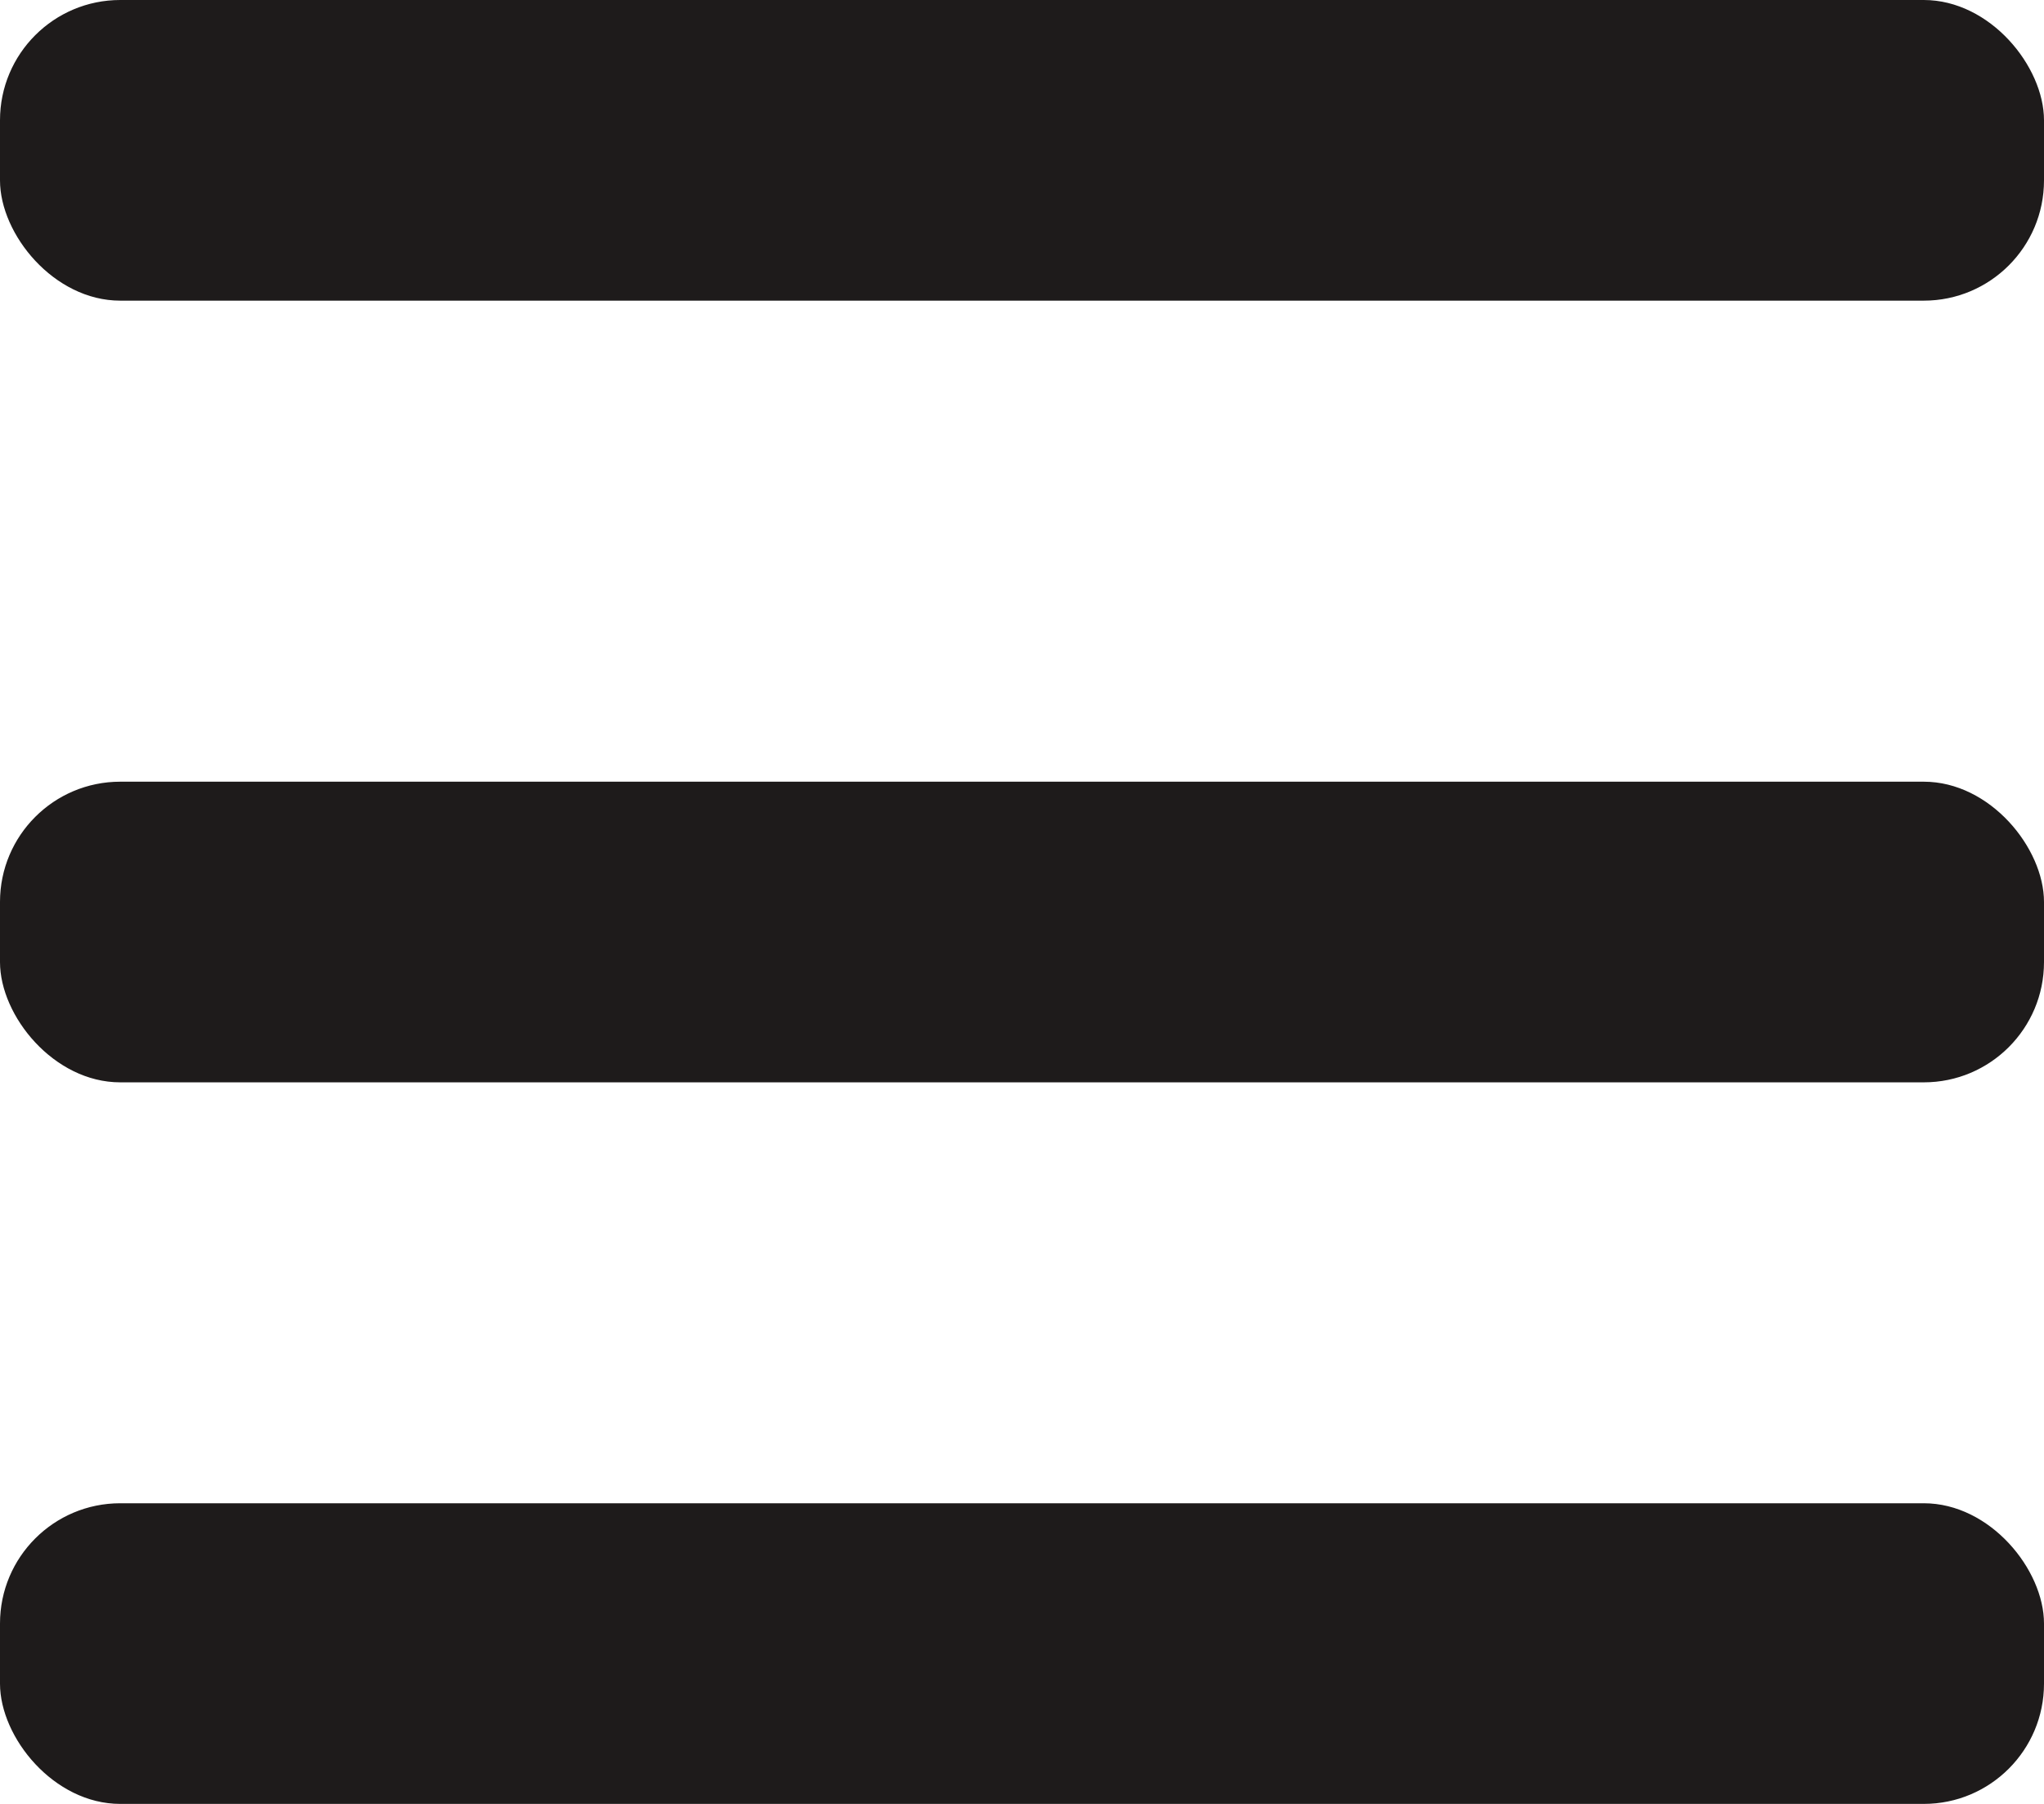 <svg width="34" height="30" viewBox="0 0 34 30" fill="none" xmlns="http://www.w3.org/2000/svg">
<rect width="34" height="5" rx="2" fill="#1E1B1B"/>
<rect y="25" width="34" height="5" rx="2" fill="#1E1B1B"/>
<rect y="13" width="34" height="5" rx="2" fill="#1E1B1B"/>
</svg>
